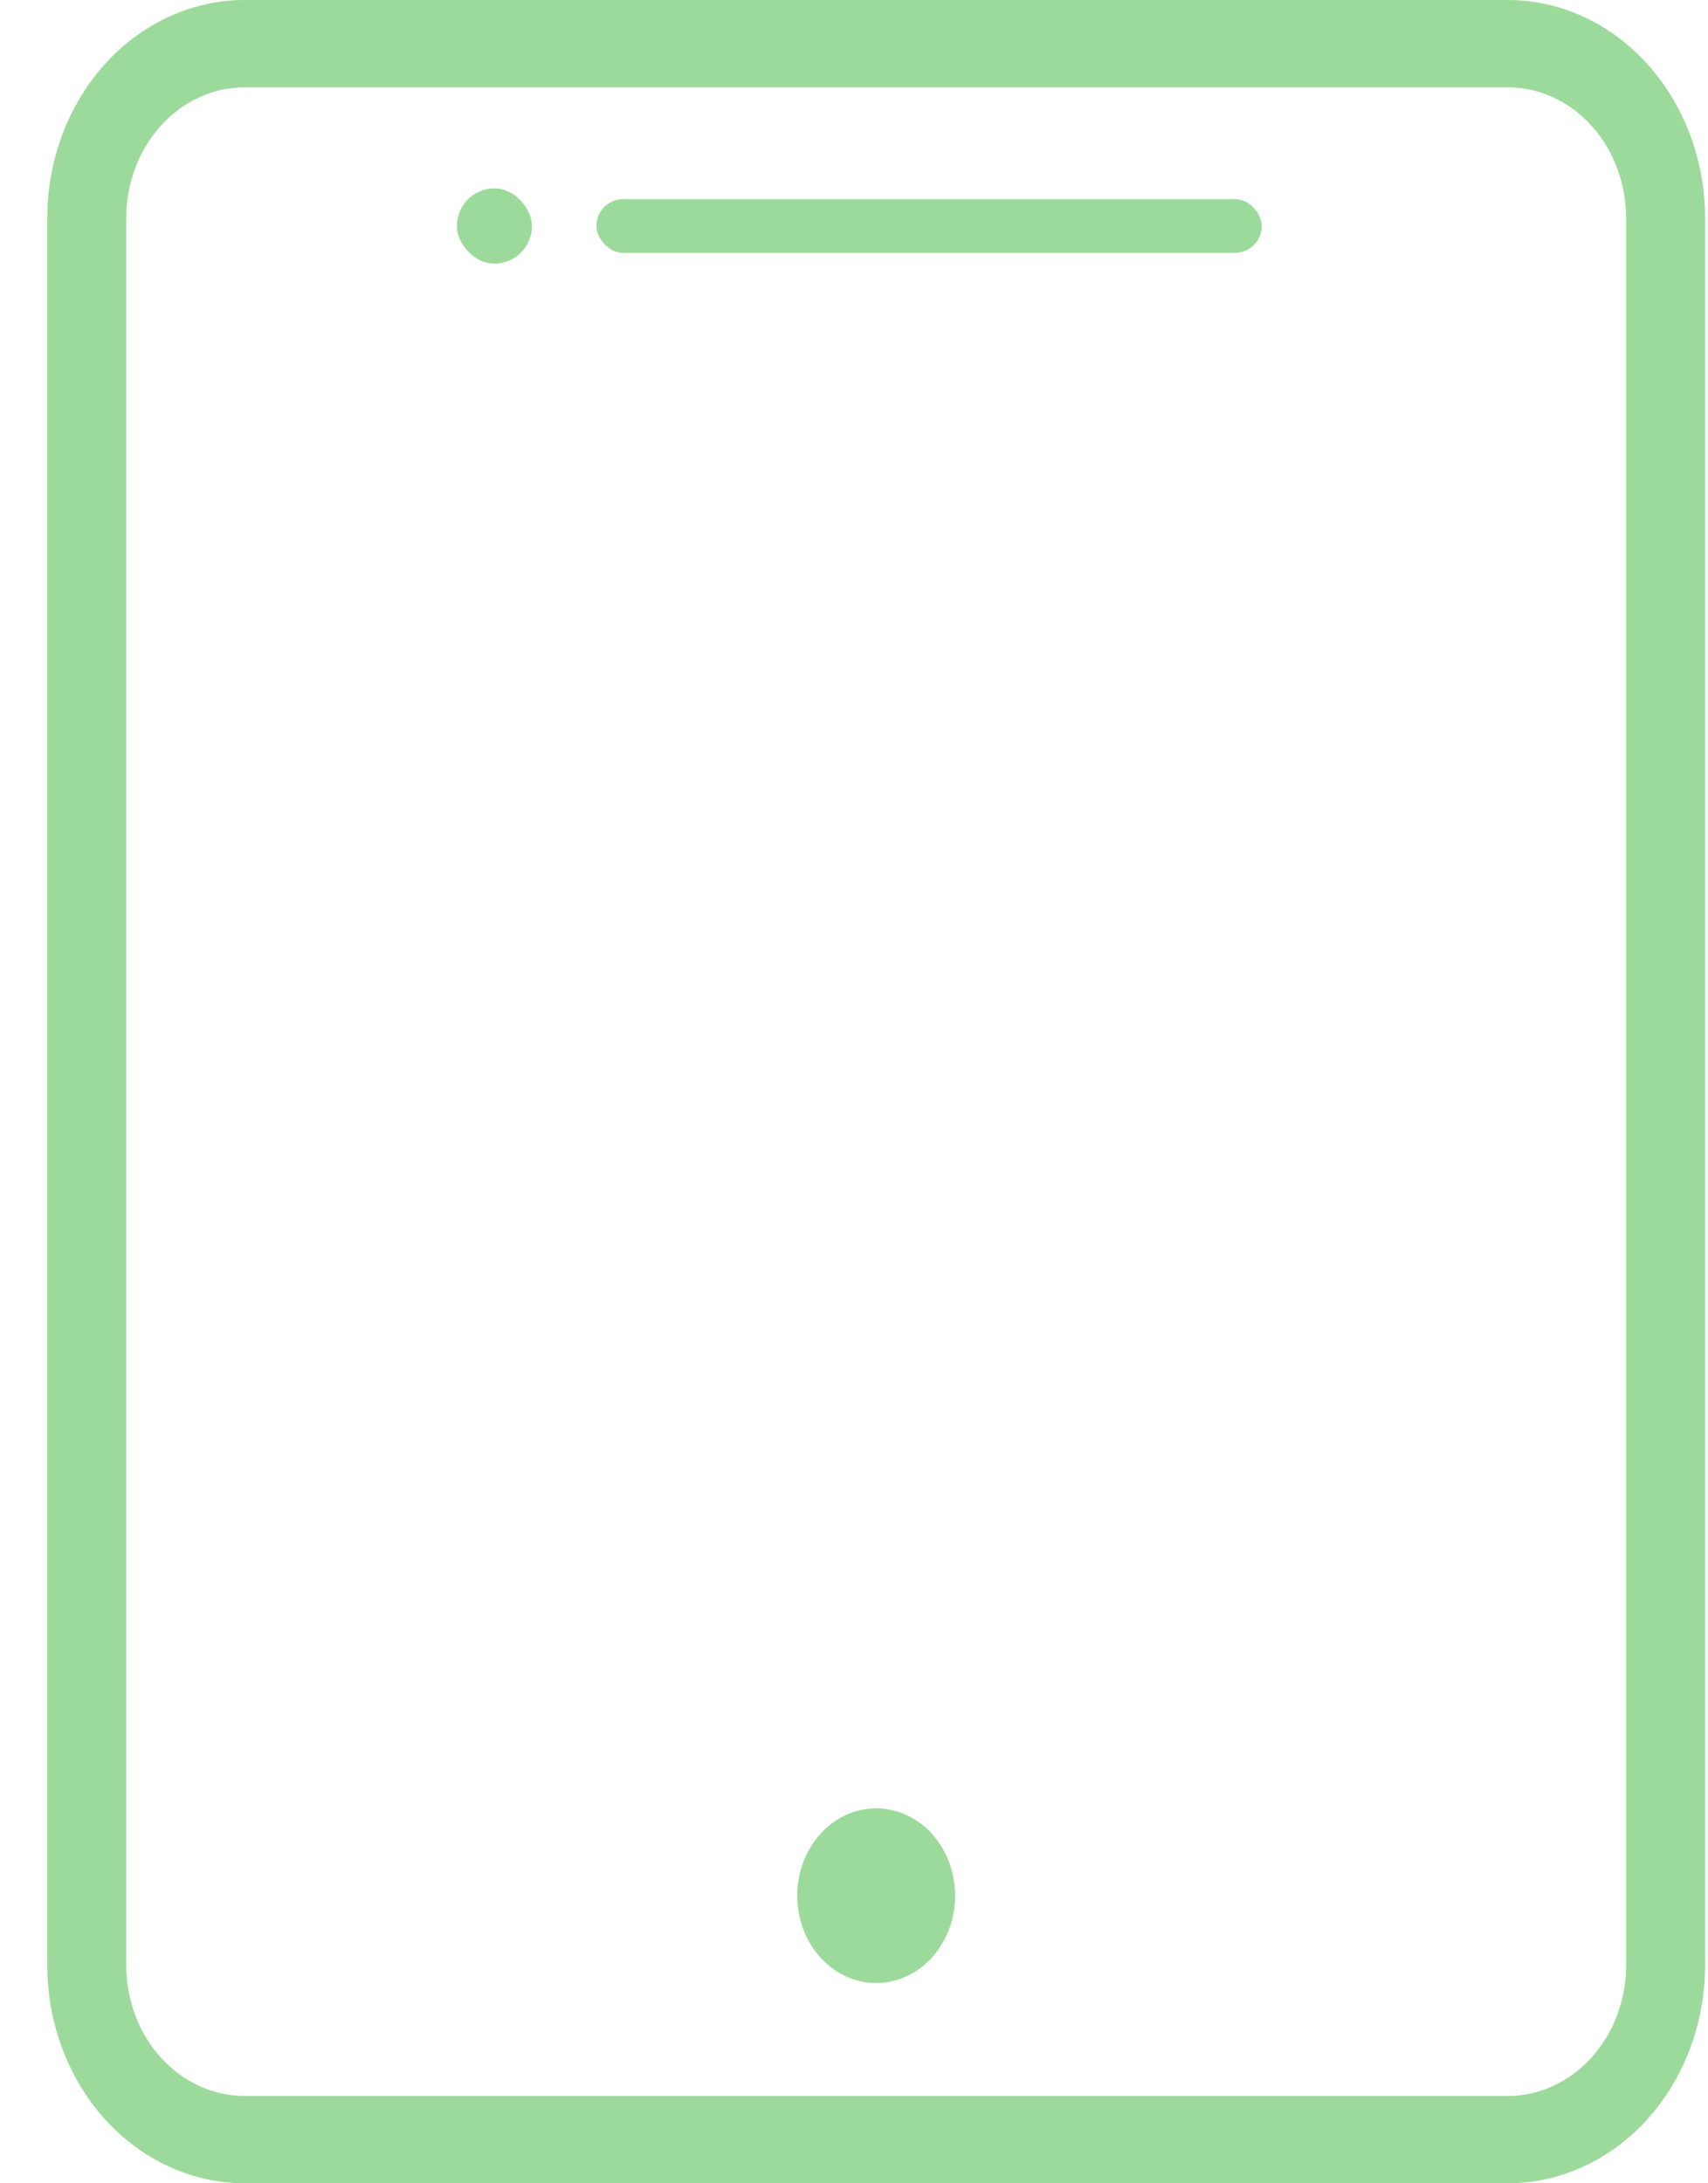 <svg width="36" height="46" viewBox="0 0 36 46" fill="none" xmlns="http://www.w3.org/2000/svg">
<path d="M31.779 46H5.156C4.053 46 2.995 45.515 2.214 44.653C1.434 43.79 0.996 42.62 0.996 41.4V4.6C0.996 3.38 1.434 2.21 2.214 1.347C2.995 0.485 4.053 0 5.156 0H31.779C32.882 0 33.94 0.485 34.72 1.347C35.5 2.21 35.939 3.38 35.939 4.6V41.4C35.939 42.62 35.5 43.79 34.72 44.653C33.94 45.515 32.882 46 31.779 46ZM34.275 4.6C34.275 3.868 34.012 3.166 33.544 2.648C33.076 2.131 32.441 1.84 31.779 1.84H5.156C4.494 1.84 3.859 2.131 3.391 2.648C2.923 3.166 2.66 3.868 2.66 4.6V41.4C2.66 42.132 2.923 42.834 3.391 43.352C3.859 43.869 4.494 44.16 5.156 44.16H31.779C32.441 44.16 33.076 43.869 33.544 43.352C34.012 42.834 34.275 42.132 34.275 41.4V4.6ZM20.131 39.94C20.131 39.576 20.034 39.22 19.851 38.918C19.668 38.615 19.408 38.379 19.104 38.24C18.8 38.101 18.465 38.064 18.143 38.135C17.82 38.206 17.523 38.382 17.291 38.639C17.058 38.896 16.9 39.224 16.835 39.581C16.771 39.938 16.804 40.308 16.93 40.644C17.056 40.98 17.269 41.268 17.543 41.47C17.817 41.672 18.138 41.78 18.467 41.78C18.909 41.78 19.332 41.586 19.644 41.241C19.956 40.896 20.131 40.428 20.131 39.94Z" fill="#9CDA9C"/>
<rect x="12.57" y="4.195" width="14.024" height="1.133" rx="0.566" fill="#9CDA9C"/>
<rect x="9.629" y="3.969" width="1.583" height="1.586" rx="0.792" fill="#9CDA9C"/>
</svg>
